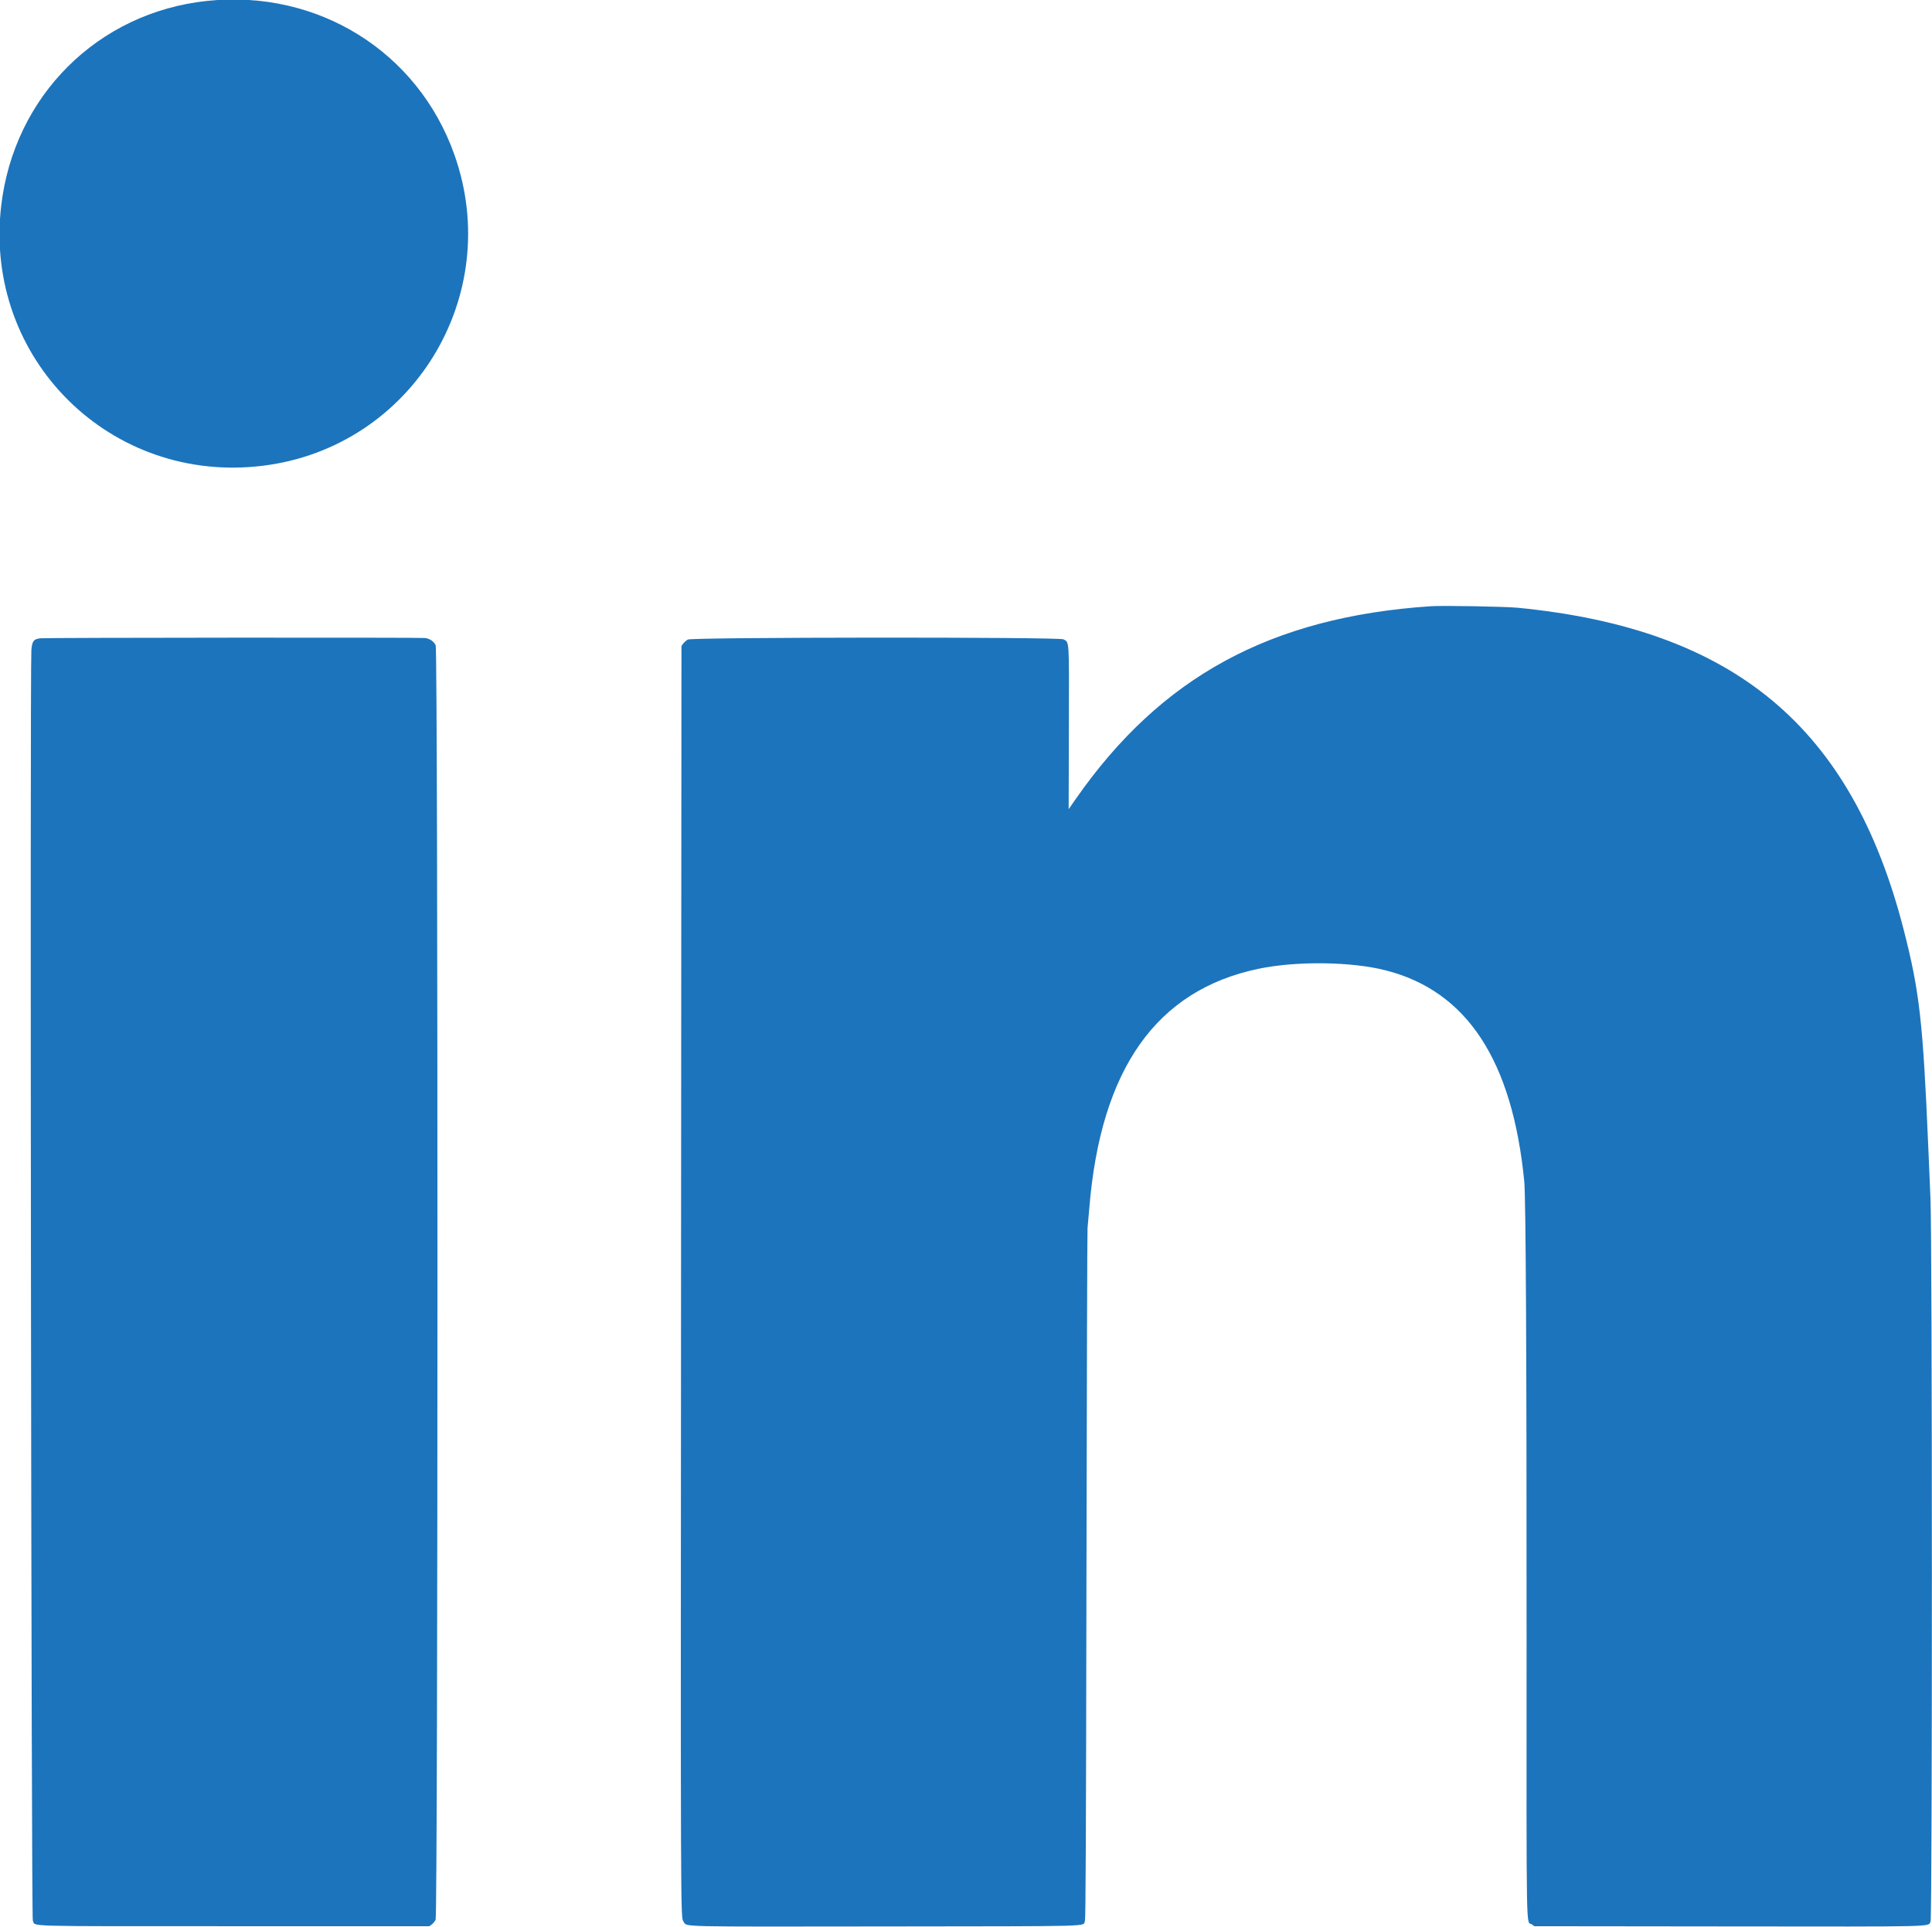 <svg id="svg" version="1.1" xmlns="http://www.w3.org/2000/svg" xmlns:xlink="http://www.w3.org/1999/xlink" width="400" height="398.962" viewBox="0, 0, 400,398.962"><g id="svgg"><path id="path0" d="M42.865 0.188 C 20.237 2.581,2.879 19.883,0.240 42.672 C -3.421 74.289,22.919 100.390,54.498 96.437 C 85.282 92.583,104.480 61.323,94.068 32.007 C 86.481 10.645,65.757 -2.234,42.865 0.188 M296.194 125.539 C 263.095 127.769,240.362 140.125,222.700 165.484 L 221.254 167.561 221.301 150.779 C 221.352 132.062,221.414 133.064,220.176 132.390 C 219.259 131.891,143.255 131.939,142.406 132.439 C 142.083 132.630,141.654 133.005,141.454 133.274 L 141.090 133.762 141.003 264.416 C 140.915 398.684,140.908 397.061,141.514 397.912 C 142.325 399.051,139.171 398.975,183.399 398.923 C 227.916 398.870,224.086 398.976,224.618 397.785 C 224.779 397.425,224.853 381.133,224.940 326.298 C 225.003 287.236,225.102 254.849,225.161 254.325 C 225.220 253.802,225.386 251.933,225.530 250.173 C 227.881 221.371,239.404 205.050,260.514 200.624 C 268.392 198.972,279.772 199.112,286.937 200.948 C 303.724 205.251,313.124 219.588,315.583 244.637 C 315.909 247.959,316.078 281.285,316.063 339.389 C 316.046 403.579,315.933 397.603,317.184 398.518 L 317.672 398.875 357.756 398.920 C 401.792 398.968,399.133 399.032,399.701 397.919 C 400.080 397.177,400.063 257.093,399.683 248.183 C 399.574 245.614,399.365 240.709,399.219 237.284 C 398.124 211.518,397.415 205.283,394.125 192.474 C 383.346 150.521,359.055 130.256,314.273 125.855 C 311.659 125.598,298.683 125.371,296.194 125.539 M8.416 132.174 C 6.972 132.316,6.643 132.738,6.496 134.636 C 6.188 138.607,6.481 397.133,6.794 397.706 C 7.497 398.992,3.334 398.875,48.466 398.875 L 88.902 398.875 89.390 398.518 C 89.659 398.322,90.019 397.880,90.189 397.537 C 90.688 396.535,90.703 134.645,90.205 133.628 C 89.804 132.810,89.001 132.254,88.024 132.118 C 87.078 131.986,9.770 132.040,8.416 132.174 " stroke="none" fill="#1c74bc" fill-rule="evenodd"></path><path id="path1" d="" stroke="none" fill="#2074bc" fill-rule="evenodd"></path><path id="path2" d="" stroke="none" fill="#2074bc" fill-rule="evenodd"></path><path id="path3" d="" stroke="none" fill="#2074bc" fill-rule="evenodd"></path><path id="path4" d="" stroke="none" fill="#2074bc" fill-rule="evenodd"></path></g></svg>
